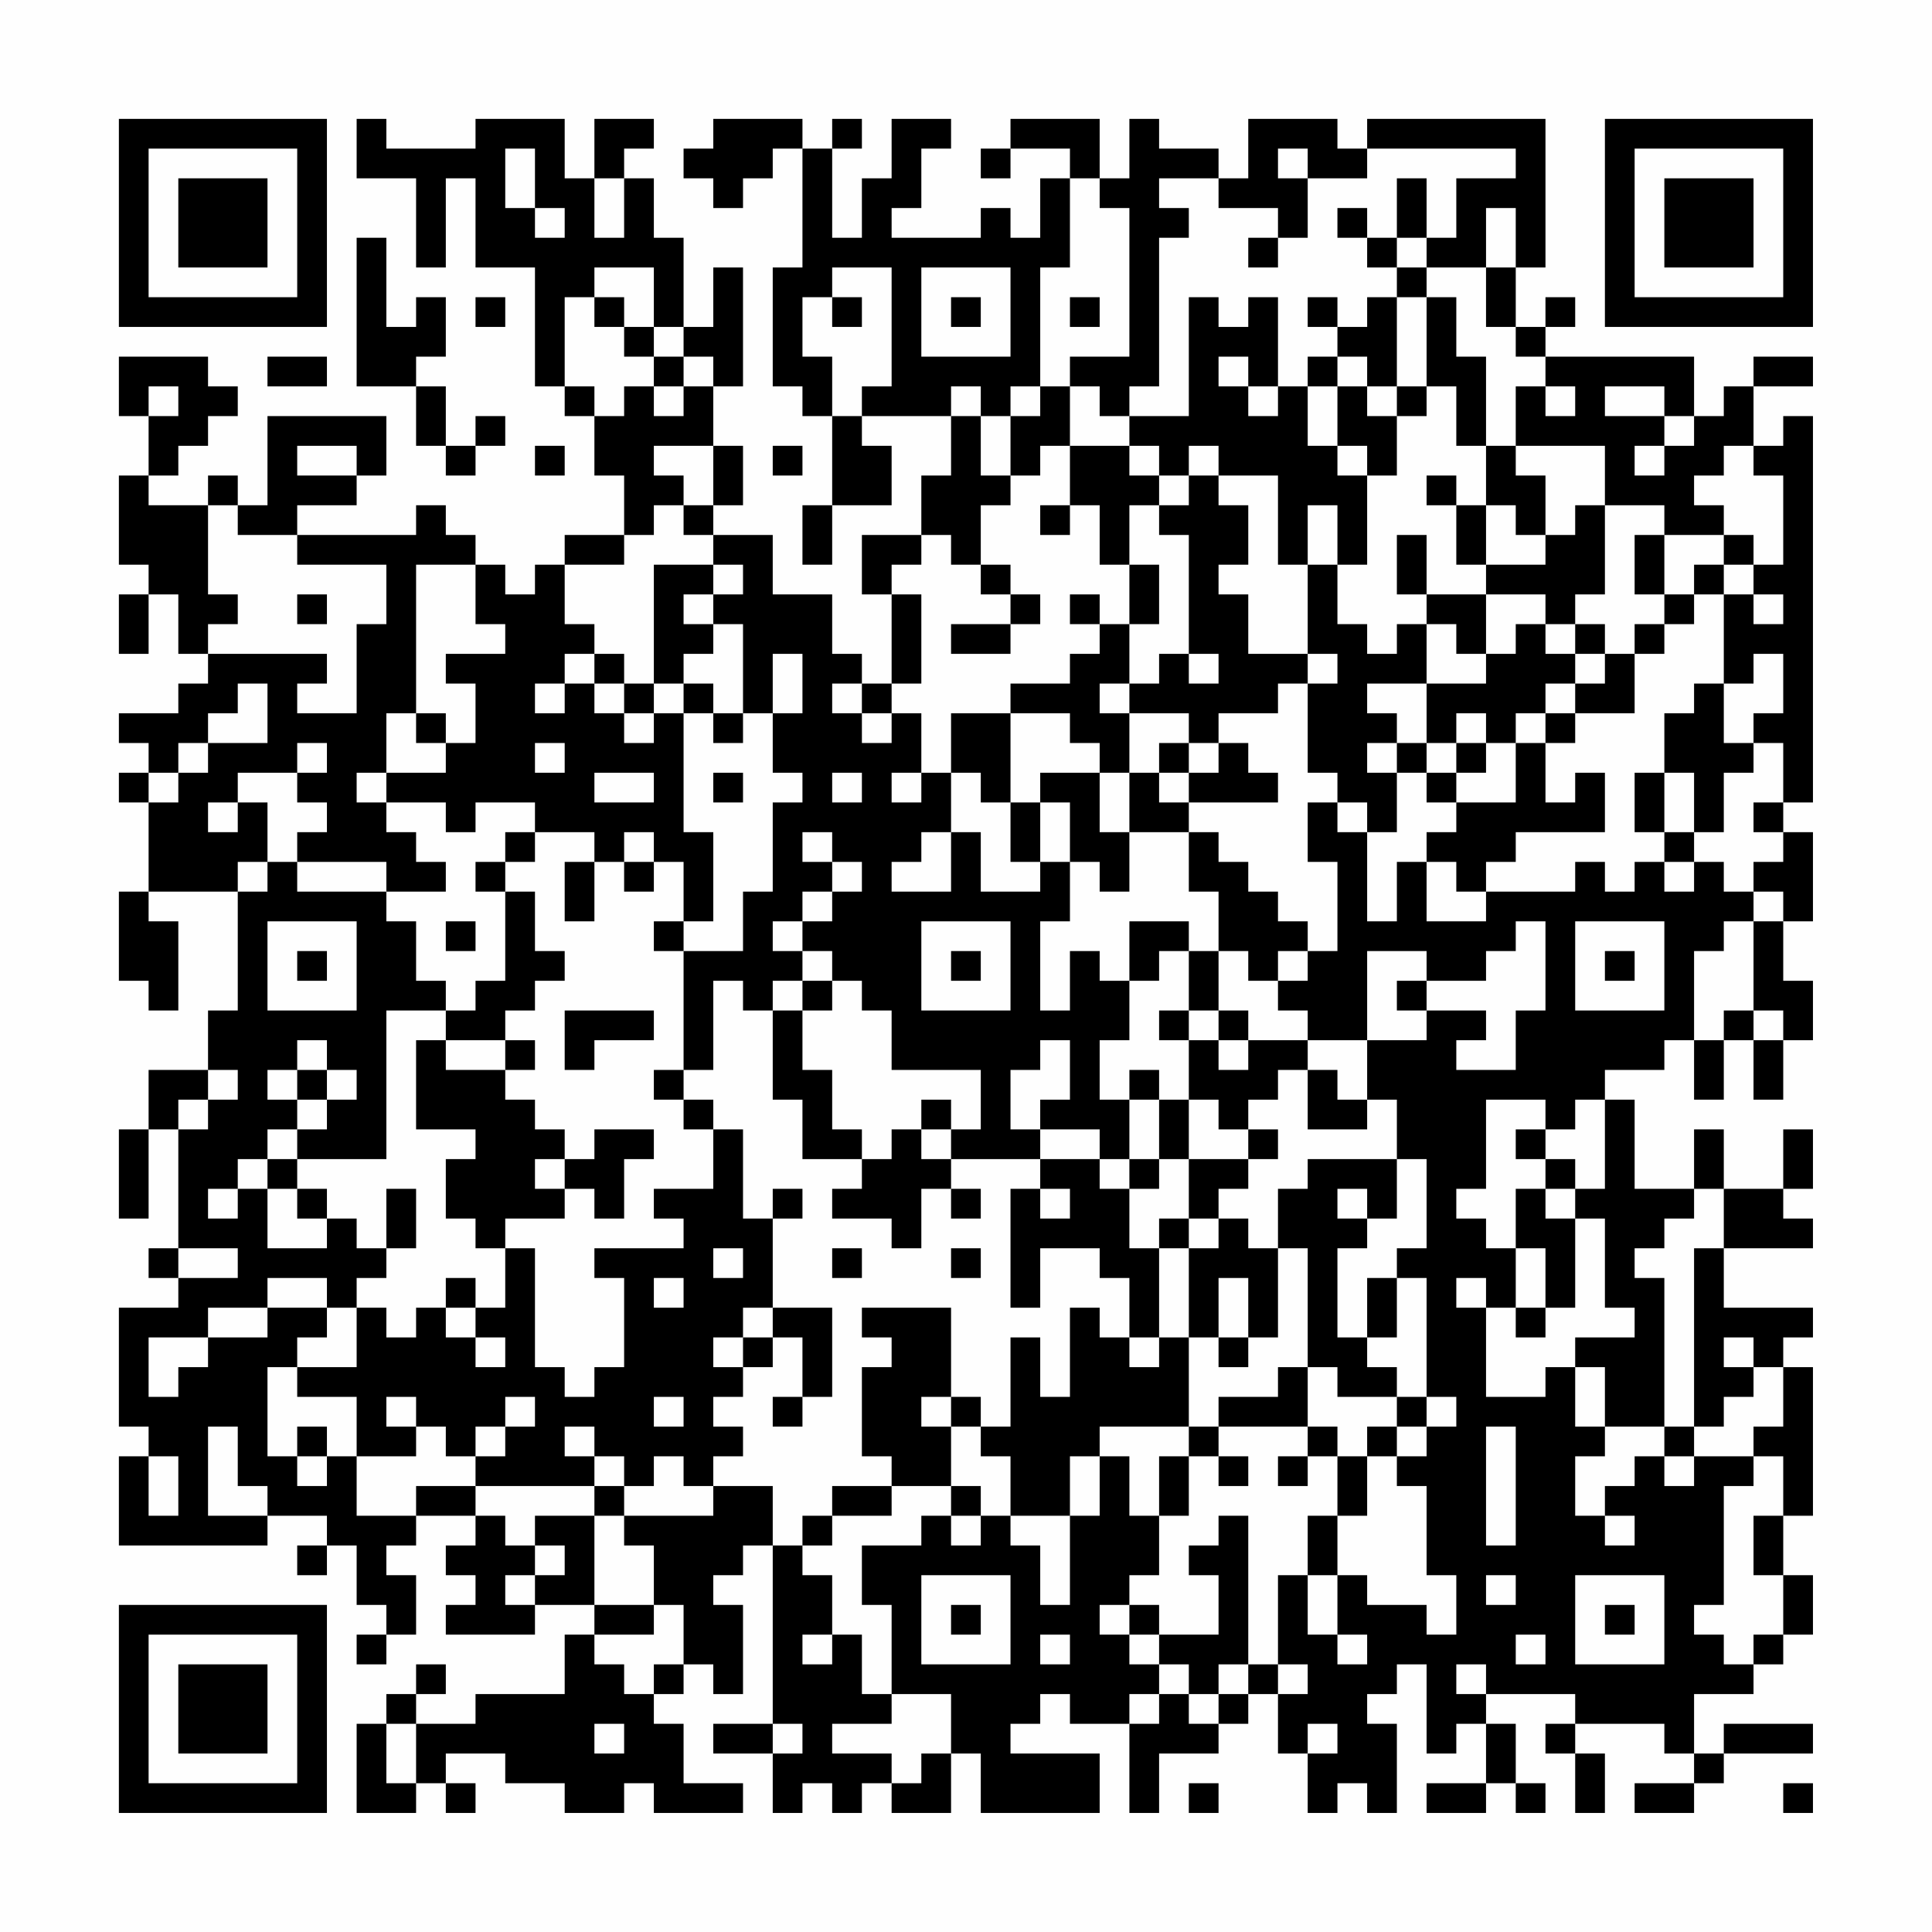 <?xml version="1.0" encoding="UTF-8"?>
<svg xmlns="http://www.w3.org/2000/svg" version="1.1" width="300" height="300" viewBox="0 0 300 300"><rect x="0" y="0" width="300" height="300" fill="#fefefe"/><g transform="scale(4.615)"><g transform="translate(4,4)"><path fill-rule="evenodd" d="M8 0L8 2L10 2L10 5L11 5L11 2L12 2L12 5L14 5L14 9L15 9L15 10L16 10L16 12L17 12L17 14L15 14L15 15L14 15L14 16L13 16L13 15L12 15L12 14L11 14L11 13L10 13L10 14L6 14L6 13L8 13L8 12L9 12L9 10L5 10L5 13L4 13L4 12L3 12L3 13L1 13L1 12L2 12L2 11L3 11L3 10L4 10L4 9L3 9L3 8L0 8L0 10L1 10L1 12L0 12L0 15L1 15L1 16L0 16L0 18L1 18L1 16L2 16L2 18L3 18L3 19L2 19L2 20L0 20L0 21L1 21L1 22L0 22L0 23L1 23L1 26L0 26L0 29L1 29L1 30L2 30L2 27L1 27L1 26L4 26L4 30L3 30L3 32L1 32L1 34L0 34L0 37L1 37L1 34L2 34L2 38L1 38L1 39L2 39L2 40L0 40L0 44L1 44L1 45L0 45L0 48L5 48L5 47L7 47L7 48L6 48L6 49L7 49L7 48L8 48L8 50L9 50L9 51L8 51L8 52L9 52L9 51L10 51L10 49L9 49L9 48L10 48L10 47L12 47L12 48L11 48L11 49L12 49L12 50L11 50L11 51L14 51L14 50L16 50L16 51L15 51L15 53L12 53L12 54L10 54L10 53L11 53L11 52L10 52L10 53L9 53L9 54L8 54L8 57L10 57L10 56L11 56L11 57L12 57L12 56L11 56L11 55L13 55L13 56L15 56L15 57L17 57L17 56L18 56L18 57L21 57L21 56L19 56L19 54L18 54L18 53L19 53L19 52L20 52L20 53L21 53L21 50L20 50L20 49L21 49L21 48L22 48L22 54L20 54L20 55L22 55L22 57L23 57L23 56L24 56L24 57L25 57L25 56L26 56L26 57L28 57L28 55L29 55L29 57L33 57L33 55L30 55L30 54L31 54L31 53L32 53L32 54L34 54L34 57L35 57L35 55L37 55L37 54L38 54L38 53L39 53L39 55L40 55L40 57L41 57L41 56L42 56L42 57L43 57L43 54L42 54L42 53L43 53L43 52L44 52L44 55L45 55L45 54L46 54L46 56L44 56L44 57L46 57L46 56L47 56L47 57L48 57L48 56L47 56L47 54L46 54L46 53L49 53L49 54L48 54L48 55L49 55L49 57L50 57L50 55L49 55L49 54L52 54L52 55L53 55L53 56L51 56L51 57L53 57L53 56L54 56L54 55L57 55L57 54L54 54L54 55L53 55L53 53L55 53L55 52L56 52L56 51L57 51L57 49L56 49L56 47L57 47L57 42L56 42L56 41L57 41L57 40L54 40L54 38L57 38L57 37L56 37L56 36L57 36L57 34L56 34L56 36L54 36L54 34L53 34L53 36L51 36L51 33L50 33L50 32L52 32L52 31L53 31L53 33L54 33L54 31L55 31L55 33L56 33L56 31L57 31L57 29L56 29L56 27L57 27L57 24L56 24L56 23L57 23L57 10L56 10L56 11L55 11L55 9L57 9L57 8L55 8L55 9L54 9L54 10L53 10L53 8L48 8L48 7L49 7L49 6L48 6L48 7L47 7L47 5L48 5L48 0L42 0L42 1L41 1L41 0L38 0L38 2L37 2L37 1L35 1L35 0L34 0L34 2L33 2L33 0L30 0L30 1L29 1L29 2L30 2L30 1L32 1L32 2L31 2L31 4L30 4L30 3L29 3L29 4L26 4L26 3L27 3L27 1L28 1L28 0L26 0L26 2L25 2L25 4L24 4L24 1L25 1L25 0L24 0L24 1L23 1L23 0L20 0L20 1L19 1L19 2L20 2L20 3L21 3L21 2L22 2L22 1L23 1L23 5L22 5L22 9L23 9L23 10L24 10L24 13L23 13L23 15L24 15L24 13L26 13L26 11L25 11L25 10L28 10L28 12L27 12L27 14L25 14L25 16L26 16L26 19L25 19L25 18L24 18L24 16L22 16L22 14L20 14L20 13L21 13L21 11L20 11L20 9L21 9L21 5L20 5L20 7L19 7L19 4L18 4L18 2L17 2L17 1L18 1L18 0L16 0L16 2L15 2L15 0L12 0L12 1L9 1L9 0ZM13 1L13 3L14 3L14 4L15 4L15 3L14 3L14 1ZM39 1L39 2L40 2L40 4L39 4L39 3L37 3L37 2L35 2L35 3L36 3L36 4L35 4L35 9L34 9L34 10L33 10L33 9L32 9L32 8L34 8L34 3L33 3L33 2L32 2L32 5L31 5L31 9L30 9L30 10L29 10L29 9L28 9L28 10L29 10L29 12L30 12L30 13L29 13L29 15L28 15L28 14L27 14L27 15L26 15L26 16L27 16L27 19L26 19L26 20L25 20L25 19L24 19L24 20L25 20L25 21L26 21L26 20L27 20L27 22L26 22L26 23L27 23L27 22L28 22L28 24L27 24L27 25L26 25L26 26L28 26L28 24L29 24L29 26L31 26L31 25L32 25L32 27L31 27L31 30L32 30L32 28L33 28L33 29L34 29L34 31L33 31L33 33L34 33L34 35L33 35L33 34L31 34L31 33L32 33L32 31L31 31L31 32L30 32L30 34L31 34L31 35L28 35L28 34L29 34L29 32L26 32L26 30L25 30L25 29L24 29L24 28L23 28L23 27L24 27L24 26L25 26L25 25L24 25L24 24L23 24L23 25L24 25L24 26L23 26L23 27L22 27L22 28L23 28L23 29L22 29L22 30L21 30L21 29L20 29L20 32L19 32L19 28L21 28L21 26L22 26L22 23L23 23L23 22L22 22L22 20L23 20L23 18L22 18L22 20L21 20L21 17L20 17L20 16L21 16L21 15L20 15L20 14L19 14L19 13L20 13L20 11L18 11L18 12L19 12L19 13L18 13L18 14L17 14L17 15L15 15L15 17L16 17L16 18L15 18L15 19L14 19L14 20L15 20L15 19L16 19L16 20L17 20L17 21L18 21L18 20L19 20L19 24L20 24L20 27L19 27L19 25L18 25L18 24L17 24L17 25L16 25L16 24L14 24L14 23L12 23L12 24L11 24L11 23L9 23L9 22L11 22L11 21L12 21L12 19L11 19L11 18L13 18L13 17L12 17L12 15L10 15L10 20L9 20L9 22L8 22L8 23L9 23L9 24L10 24L10 25L11 25L11 26L9 26L9 25L6 25L6 24L7 24L7 23L6 23L6 22L7 22L7 21L6 21L6 22L4 22L4 23L3 23L3 24L4 24L4 23L5 23L5 25L4 25L4 26L5 26L5 25L6 25L6 26L9 26L9 27L10 27L10 29L11 29L11 30L9 30L9 35L6 35L6 34L7 34L7 33L8 33L8 32L7 32L7 31L6 31L6 32L5 32L5 33L6 33L6 34L5 34L5 35L4 35L4 36L3 36L3 37L4 37L4 36L5 36L5 38L7 38L7 37L8 37L8 38L9 38L9 39L8 39L8 40L7 40L7 39L5 39L5 40L3 40L3 41L1 41L1 43L2 43L2 42L3 42L3 41L5 41L5 40L7 40L7 41L6 41L6 42L5 42L5 45L6 45L6 46L7 46L7 45L8 45L8 47L10 47L10 46L12 46L12 47L13 47L13 48L14 48L14 49L13 49L13 50L14 50L14 49L15 49L15 48L14 48L14 47L16 47L16 50L18 50L18 51L16 51L16 52L17 52L17 53L18 53L18 52L19 52L19 50L18 50L18 48L17 48L17 47L20 47L20 46L22 46L22 48L23 48L23 49L24 49L24 51L23 51L23 52L24 52L24 51L25 51L25 53L26 53L26 54L24 54L24 55L26 55L26 56L27 56L27 55L28 55L28 53L26 53L26 50L25 50L25 48L27 48L27 47L28 47L28 48L29 48L29 47L30 47L30 48L31 48L31 50L32 50L32 47L33 47L33 45L34 45L34 47L35 47L35 49L34 49L34 50L33 50L33 51L34 51L34 52L35 52L35 53L34 53L34 54L35 54L35 53L36 53L36 54L37 54L37 53L38 53L38 52L39 52L39 53L40 53L40 52L39 52L39 49L40 49L40 51L41 51L41 52L42 52L42 51L41 51L41 49L42 49L42 50L44 50L44 51L45 51L45 49L44 49L44 46L43 46L43 45L44 45L44 44L45 44L45 43L44 43L44 39L43 39L43 38L44 38L44 35L43 35L43 33L42 33L42 31L44 31L44 30L46 30L46 31L45 31L45 32L47 32L47 30L48 30L48 27L47 27L47 28L46 28L46 29L44 29L44 28L42 28L42 31L40 31L40 30L39 30L39 29L40 29L40 28L41 28L41 25L40 25L40 23L41 23L41 24L42 24L42 27L43 27L43 25L44 25L44 27L46 27L46 26L49 26L49 25L50 25L50 26L51 26L51 25L52 25L52 26L53 26L53 25L54 25L54 26L55 26L55 27L54 27L54 28L53 28L53 31L54 31L54 30L55 30L55 31L56 31L56 30L55 30L55 27L56 27L56 26L55 26L55 25L56 25L56 24L55 24L55 23L56 23L56 21L55 21L55 20L56 20L56 18L55 18L55 19L54 19L54 16L55 16L55 17L56 17L56 16L55 16L55 15L56 15L56 12L55 12L55 11L54 11L54 12L53 12L53 13L54 13L54 14L52 14L52 13L50 13L50 11L47 11L47 9L48 9L48 10L49 10L49 9L48 9L48 8L47 8L47 7L46 7L46 5L47 5L47 3L46 3L46 5L44 5L44 4L45 4L45 2L47 2L47 1L42 1L42 2L40 2L40 1ZM16 2L16 4L17 4L17 2ZM43 2L43 4L42 4L42 3L41 3L41 4L42 4L42 5L43 5L43 6L42 6L42 7L41 7L41 6L40 6L40 7L41 7L41 8L40 8L40 9L39 9L39 6L38 6L38 7L37 7L37 6L36 6L36 10L34 10L34 11L32 11L32 9L31 9L31 10L30 10L30 12L31 12L31 11L32 11L32 13L31 13L31 14L32 14L32 13L33 13L33 15L34 15L34 17L33 17L33 16L32 16L32 17L33 17L33 18L32 18L32 19L30 19L30 20L28 20L28 22L29 22L29 23L30 23L30 25L31 25L31 23L32 23L32 25L33 25L33 26L34 26L34 24L36 24L36 26L37 26L37 28L36 28L36 27L34 27L34 29L35 29L35 28L36 28L36 30L35 30L35 31L36 31L36 33L35 33L35 32L34 32L34 33L35 33L35 35L34 35L34 36L33 36L33 35L31 35L31 36L30 36L30 40L31 40L31 38L33 38L33 39L34 39L34 41L33 41L33 40L32 40L32 43L31 43L31 41L30 41L30 44L29 44L29 43L28 43L28 40L25 40L25 41L26 41L26 42L25 42L25 45L26 45L26 46L24 46L24 47L23 47L23 48L24 48L24 47L26 47L26 46L28 46L28 47L29 47L29 46L28 46L28 44L29 44L29 45L30 45L30 47L32 47L32 45L33 45L33 44L36 44L36 45L35 45L35 47L36 47L36 45L37 45L37 46L38 46L38 45L37 45L37 44L40 44L40 45L39 45L39 46L40 46L40 45L41 45L41 47L40 47L40 49L41 49L41 47L42 47L42 45L43 45L43 44L44 44L44 43L43 43L43 42L42 42L42 41L43 41L43 39L42 39L42 41L41 41L41 38L42 38L42 37L43 37L43 35L40 35L40 36L39 36L39 38L38 38L38 37L37 37L37 36L38 36L38 35L39 35L39 34L38 34L38 33L39 33L39 32L40 32L40 34L42 34L42 33L41 33L41 32L40 32L40 31L38 31L38 30L37 30L37 28L38 28L38 29L39 29L39 28L40 28L40 27L39 27L39 26L38 26L38 25L37 25L37 24L36 24L36 23L39 23L39 22L38 22L38 21L37 21L37 20L39 20L39 19L40 19L40 22L41 22L41 23L42 23L42 24L43 24L43 22L44 22L44 23L45 23L45 24L44 24L44 25L45 25L45 26L46 26L46 25L47 25L47 24L50 24L50 22L49 22L49 23L48 23L48 21L49 21L49 20L51 20L51 18L52 18L52 17L53 17L53 16L54 16L54 15L55 15L55 14L54 14L54 15L53 15L53 16L52 16L52 14L51 14L51 16L52 16L52 17L51 17L51 18L50 18L50 17L49 17L49 16L50 16L50 13L49 13L49 14L48 14L48 12L47 12L47 11L46 11L46 8L45 8L45 6L44 6L44 5L43 5L43 4L44 4L44 2ZM8 4L8 9L10 9L10 11L11 11L11 12L12 12L12 11L13 11L13 10L12 10L12 11L11 11L11 9L10 9L10 8L11 8L11 6L10 6L10 7L9 7L9 4ZM38 4L38 5L39 5L39 4ZM16 5L16 6L15 6L15 9L16 9L16 10L17 10L17 9L18 9L18 10L19 10L19 9L20 9L20 8L19 8L19 7L18 7L18 5ZM24 5L24 6L23 6L23 8L24 8L24 10L25 10L25 9L26 9L26 5ZM27 5L27 8L30 8L30 5ZM12 6L12 7L13 7L13 6ZM16 6L16 7L17 7L17 8L18 8L18 9L19 9L19 8L18 8L18 7L17 7L17 6ZM24 6L24 7L25 7L25 6ZM28 6L28 7L29 7L29 6ZM32 6L32 7L33 7L33 6ZM43 6L43 9L42 9L42 8L41 8L41 9L40 9L40 11L41 11L41 12L42 12L42 15L41 15L41 13L40 13L40 15L39 15L39 12L37 12L37 11L36 11L36 12L35 12L35 11L34 11L34 12L35 12L35 13L34 13L34 15L35 15L35 17L34 17L34 19L33 19L33 20L34 20L34 22L33 22L33 21L32 21L32 20L30 20L30 23L31 23L31 22L33 22L33 24L34 24L34 22L35 22L35 23L36 23L36 22L37 22L37 21L36 21L36 20L34 20L34 19L35 19L35 18L36 18L36 19L37 19L37 18L36 18L36 14L35 14L35 13L36 13L36 12L37 12L37 13L38 13L38 15L37 15L37 16L38 16L38 18L40 18L40 19L41 19L41 18L40 18L40 15L41 15L41 17L42 17L42 18L43 18L43 17L44 17L44 19L42 19L42 20L43 20L43 21L42 21L42 22L43 22L43 21L44 21L44 22L45 22L45 23L47 23L47 21L48 21L48 20L49 20L49 19L50 19L50 18L49 18L49 17L48 17L48 16L46 16L46 15L48 15L48 14L47 14L47 13L46 13L46 11L45 11L45 9L44 9L44 6ZM5 8L5 9L7 9L7 8ZM37 8L37 9L38 9L38 10L39 10L39 9L38 9L38 8ZM1 9L1 10L2 10L2 9ZM41 9L41 11L42 11L42 12L43 12L43 10L44 10L44 9L43 9L43 10L42 10L42 9ZM50 9L50 10L52 10L52 11L51 11L51 12L52 12L52 11L53 11L53 10L52 10L52 9ZM6 11L6 12L8 12L8 11ZM14 11L14 12L15 12L15 11ZM22 11L22 12L23 12L23 11ZM44 12L44 13L45 13L45 15L46 15L46 13L45 13L45 12ZM3 13L3 16L4 16L4 17L3 17L3 18L7 18L7 19L6 19L6 20L8 20L8 17L9 17L9 15L6 15L6 14L4 14L4 13ZM43 14L43 16L44 16L44 17L45 17L45 18L46 18L46 19L44 19L44 21L45 21L45 22L46 22L46 21L47 21L47 20L48 20L48 19L49 19L49 18L48 18L48 17L47 17L47 18L46 18L46 16L44 16L44 14ZM18 15L18 19L17 19L17 18L16 18L16 19L17 19L17 20L18 20L18 19L19 19L19 20L20 20L20 21L21 21L21 20L20 20L20 19L19 19L19 18L20 18L20 17L19 17L19 16L20 16L20 15ZM29 15L29 16L30 16L30 17L28 17L28 18L30 18L30 17L31 17L31 16L30 16L30 15ZM6 16L6 17L7 17L7 16ZM4 19L4 20L3 20L3 21L2 21L2 22L1 22L1 23L2 23L2 22L3 22L3 21L5 21L5 19ZM53 19L53 20L52 20L52 22L51 22L51 24L52 24L52 25L53 25L53 24L54 24L54 22L55 22L55 21L54 21L54 19ZM10 20L10 21L11 21L11 20ZM45 20L45 21L46 21L46 20ZM14 21L14 22L15 22L15 21ZM35 21L35 22L36 22L36 21ZM16 22L16 23L18 23L18 22ZM20 22L20 23L21 23L21 22ZM24 22L24 23L25 23L25 22ZM52 22L52 24L53 24L53 22ZM13 24L13 25L12 25L12 26L13 26L13 29L12 29L12 30L11 30L11 31L10 31L10 34L12 34L12 35L11 35L11 37L12 37L12 38L13 38L13 40L12 40L12 39L11 39L11 40L10 40L10 41L9 41L9 40L8 40L8 42L6 42L6 43L8 43L8 45L10 45L10 44L11 44L11 45L12 45L12 46L16 46L16 47L17 47L17 46L18 46L18 45L19 45L19 46L20 46L20 45L21 45L21 44L20 44L20 43L21 43L21 42L22 42L22 41L23 41L23 43L22 43L22 44L23 44L23 43L24 43L24 40L22 40L22 37L23 37L23 36L22 36L22 37L21 37L21 34L20 34L20 33L19 33L19 32L18 32L18 33L19 33L19 34L20 34L20 36L18 36L18 37L19 37L19 38L16 38L16 39L17 39L17 42L16 42L16 43L15 43L15 42L14 42L14 38L13 38L13 37L15 37L15 36L16 36L16 37L17 37L17 35L18 35L18 34L16 34L16 35L15 35L15 34L14 34L14 33L13 33L13 32L14 32L14 31L13 31L13 30L14 30L14 29L15 29L15 28L14 28L14 26L13 26L13 25L14 25L14 24ZM15 25L15 27L16 27L16 25ZM17 25L17 26L18 26L18 25ZM5 27L5 30L8 30L8 27ZM11 27L11 28L12 28L12 27ZM18 27L18 28L19 28L19 27ZM27 27L27 30L30 30L30 27ZM49 27L49 30L52 30L52 27ZM6 28L6 29L7 29L7 28ZM28 28L28 29L29 29L29 28ZM50 28L50 29L51 29L51 28ZM23 29L23 30L22 30L22 33L23 33L23 35L25 35L25 36L24 36L24 37L26 37L26 38L27 38L27 36L28 36L28 37L29 37L29 36L28 36L28 35L27 35L27 34L28 34L28 33L27 33L27 34L26 34L26 35L25 35L25 34L24 34L24 32L23 32L23 30L24 30L24 29ZM43 29L43 30L44 30L44 29ZM15 30L15 32L16 32L16 31L18 31L18 30ZM36 30L36 31L37 31L37 32L38 32L38 31L37 31L37 30ZM11 31L11 32L13 32L13 31ZM3 32L3 33L2 33L2 34L3 34L3 33L4 33L4 32ZM6 32L6 33L7 33L7 32ZM36 33L36 35L35 35L35 36L34 36L34 38L35 38L35 41L34 41L34 42L35 42L35 41L36 41L36 44L37 44L37 43L39 43L39 42L40 42L40 44L41 44L41 45L42 45L42 44L43 44L43 43L41 43L41 42L40 42L40 38L39 38L39 41L38 41L38 39L37 39L37 41L36 41L36 38L37 38L37 37L36 37L36 35L38 35L38 34L37 34L37 33ZM46 33L46 36L45 36L45 37L46 37L46 38L47 38L47 40L46 40L46 39L45 39L45 40L46 40L46 43L48 43L48 42L49 42L49 44L50 44L50 45L49 45L49 47L50 47L50 48L51 48L51 47L50 47L50 46L51 46L51 45L52 45L52 46L53 46L53 45L55 45L55 46L54 46L54 50L53 50L53 51L54 51L54 52L55 52L55 51L56 51L56 49L55 49L55 47L56 47L56 45L55 45L55 44L56 44L56 42L55 42L55 41L54 41L54 42L55 42L55 43L54 43L54 44L53 44L53 38L54 38L54 36L53 36L53 37L52 37L52 38L51 38L51 39L52 39L52 44L50 44L50 42L49 42L49 41L51 41L51 40L50 40L50 37L49 37L49 36L50 36L50 33L49 33L49 34L48 34L48 33ZM47 34L47 35L48 35L48 36L47 36L47 38L48 38L48 40L47 40L47 41L48 41L48 40L49 40L49 37L48 37L48 36L49 36L49 35L48 35L48 34ZM5 35L5 36L6 36L6 37L7 37L7 36L6 36L6 35ZM14 35L14 36L15 36L15 35ZM9 36L9 38L10 38L10 36ZM31 36L31 37L32 37L32 36ZM41 36L41 37L42 37L42 36ZM35 37L35 38L36 38L36 37ZM2 38L2 39L4 39L4 38ZM20 38L20 39L21 39L21 38ZM24 38L24 39L25 39L25 38ZM28 38L28 39L29 39L29 38ZM18 39L18 40L19 40L19 39ZM11 40L11 41L12 41L12 42L13 42L13 41L12 41L12 40ZM21 40L21 41L20 41L20 42L21 42L21 41L22 41L22 40ZM37 41L37 42L38 42L38 41ZM9 43L9 44L10 44L10 43ZM13 43L13 44L12 44L12 45L13 45L13 44L14 44L14 43ZM18 43L18 44L19 44L19 43ZM27 43L27 44L28 44L28 43ZM3 44L3 47L5 47L5 46L4 46L4 44ZM6 44L6 45L7 45L7 44ZM15 44L15 45L16 45L16 46L17 46L17 45L16 45L16 44ZM46 44L46 48L47 48L47 44ZM52 44L52 45L53 45L53 44ZM1 45L1 47L2 47L2 45ZM37 47L37 48L36 48L36 49L37 49L37 51L35 51L35 50L34 50L34 51L35 51L35 52L36 52L36 53L37 53L37 52L38 52L38 47ZM27 49L27 52L30 52L30 49ZM46 49L46 50L47 50L47 49ZM49 49L49 52L52 52L52 49ZM28 50L28 51L29 51L29 50ZM50 50L50 51L51 51L51 50ZM31 51L31 52L32 52L32 51ZM47 51L47 52L48 52L48 51ZM45 52L45 53L46 53L46 52ZM9 54L9 56L10 56L10 54ZM16 54L16 55L17 55L17 54ZM22 54L22 55L23 55L23 54ZM40 54L40 55L41 55L41 54ZM36 56L36 57L37 57L37 56ZM56 56L56 57L57 57L57 56ZM0 0L0 7L7 7L7 0ZM1 1L1 6L6 6L6 1ZM2 2L2 5L5 5L5 2ZM50 0L50 7L57 7L57 0ZM51 1L51 6L56 6L56 1ZM52 2L52 5L55 5L55 2ZM0 50L0 57L7 57L7 50ZM1 51L1 56L6 56L6 51ZM2 52L2 55L5 55L5 52Z" fill="#000000"/></g></g></svg>
